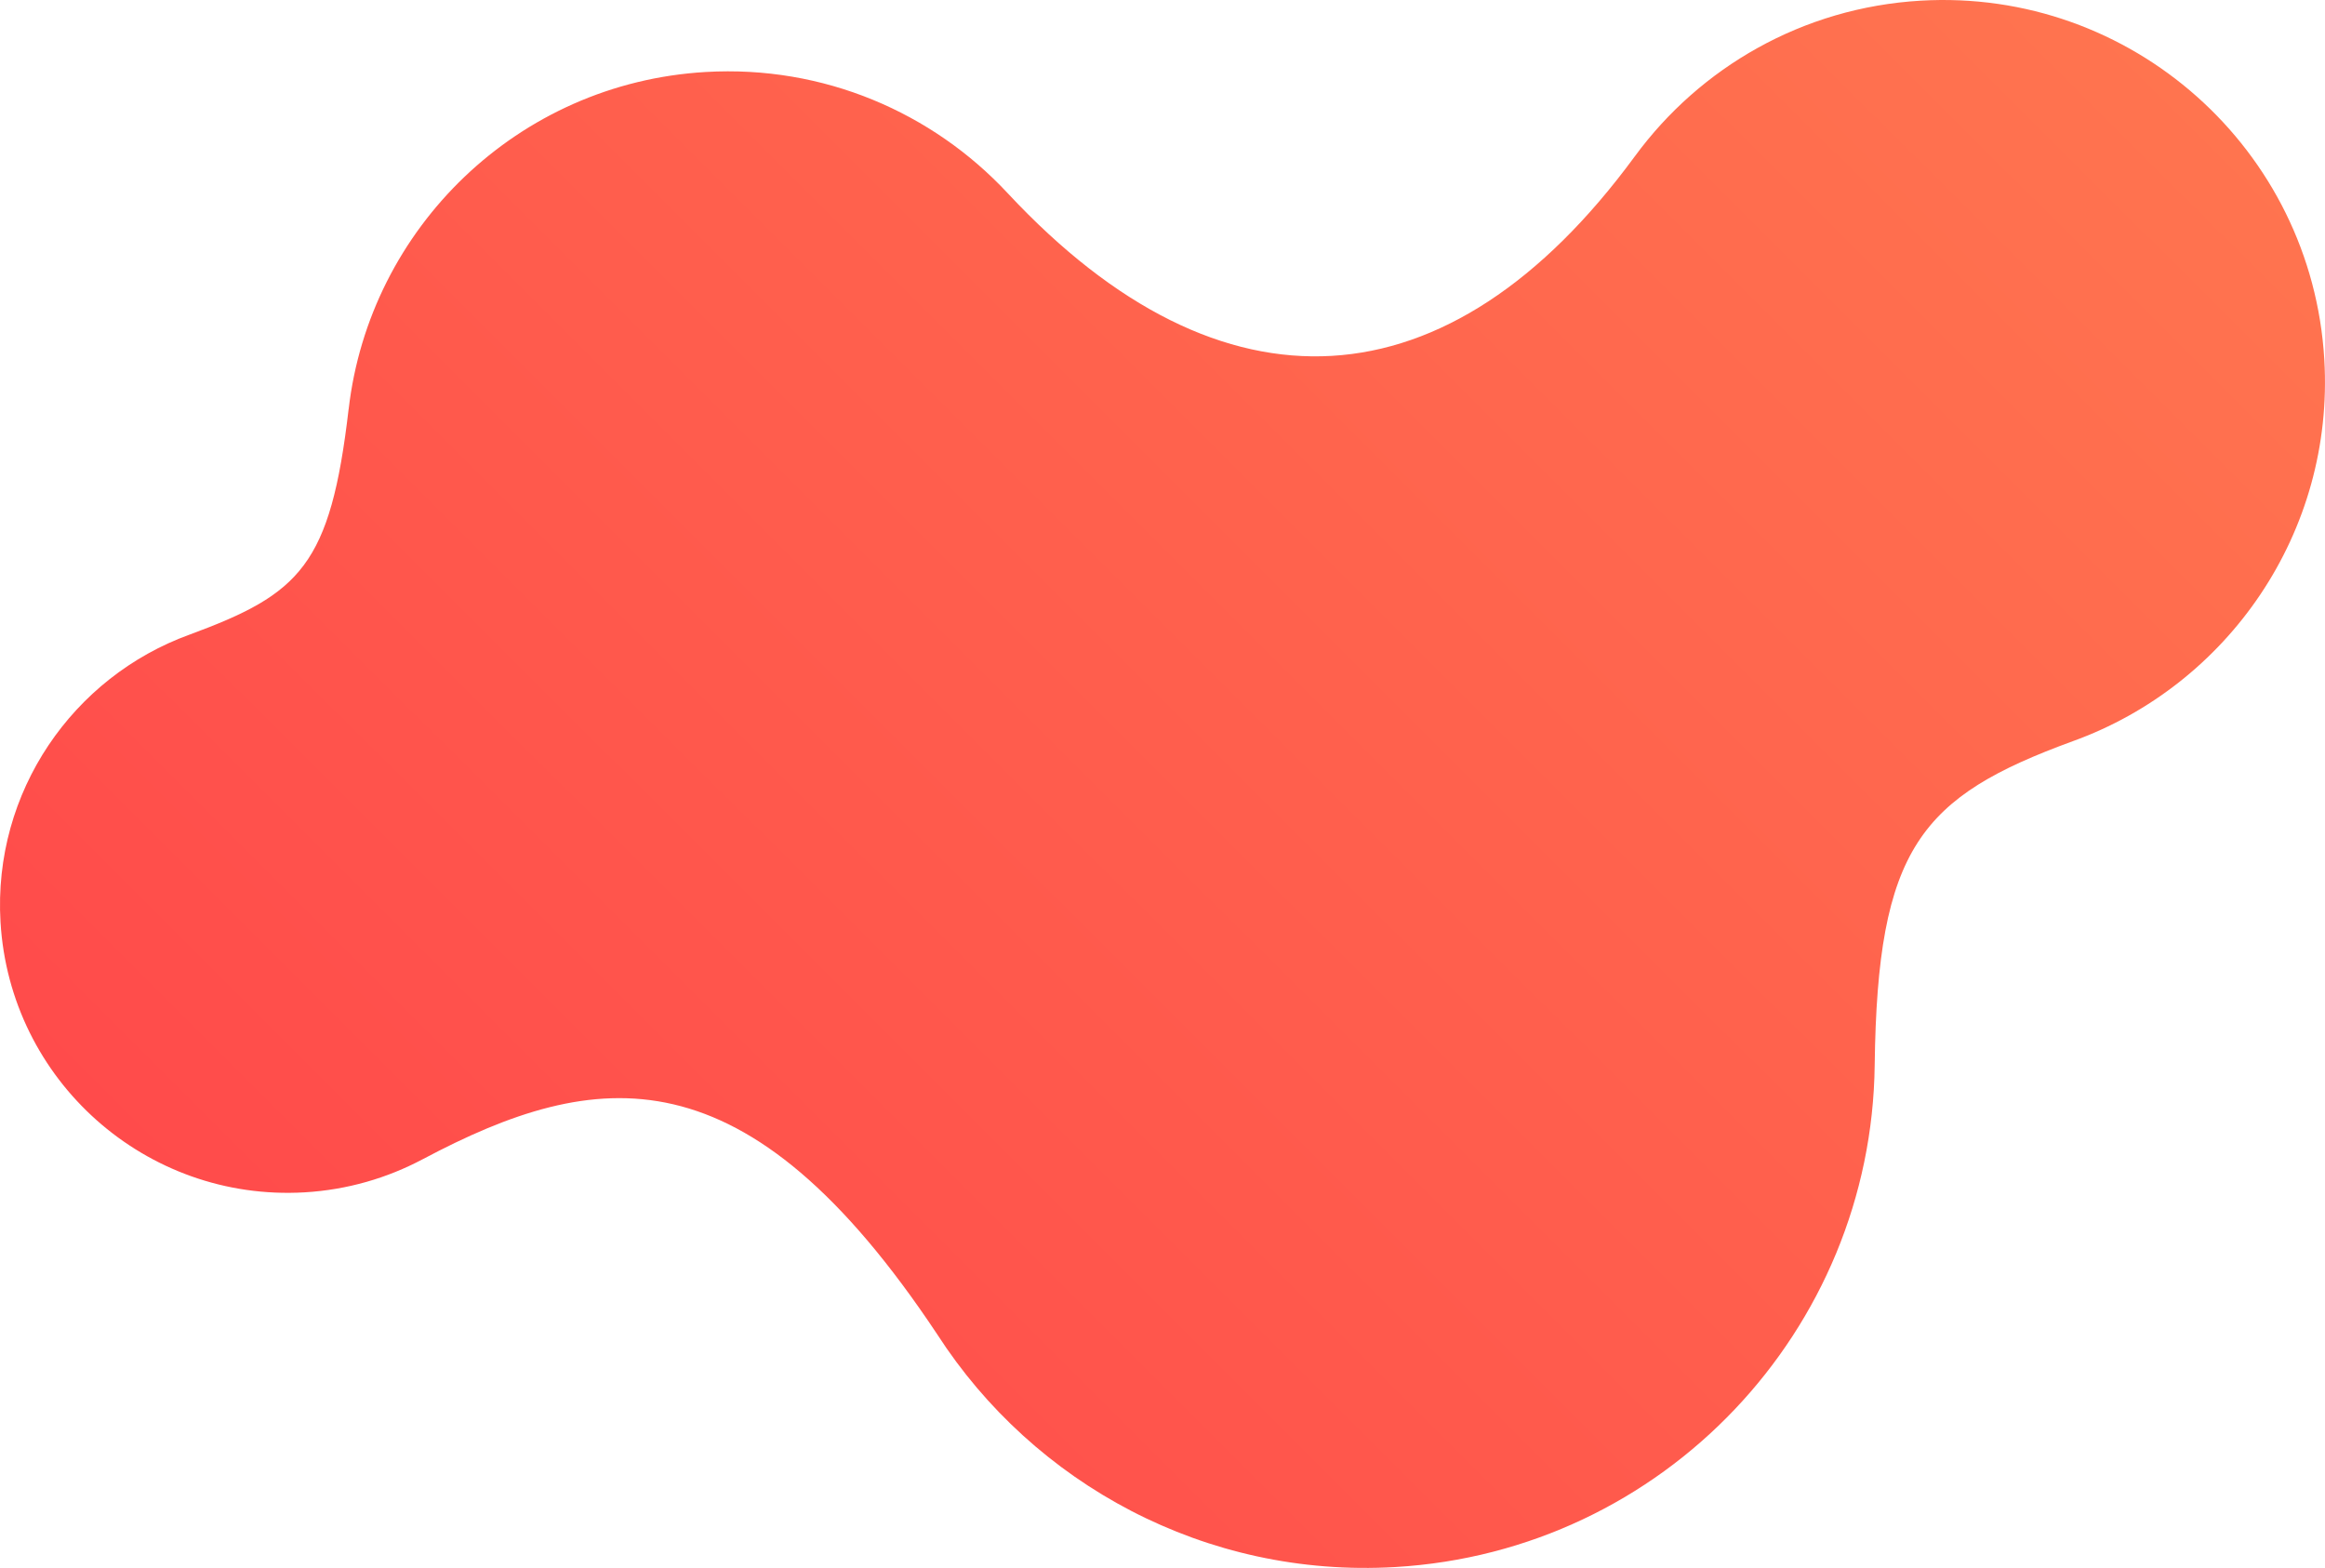 <?xml version="1.0" encoding="utf-8"?>
<!-- Generator: Adobe Illustrator 28.1.0, SVG Export Plug-In . SVG Version: 6.00 Build 0)  -->
<svg version="1.1" id="Ebene_1" xmlns="http://www.w3.org/2000/svg" xmlns:xlink="http://www.w3.org/1999/xlink" x="0px" y="0px"
	 viewBox="0 0 1115.54 752.29" style="enable-background:new 0 0 1115.54 752.29;" xml:space="preserve">
<style type="text/css">
	.st0{fill-rule:evenodd;clip-rule:evenodd;fill:url(#SVGID_1_);}
</style>
<linearGradient id="SVGID_1_" gradientUnits="userSpaceOnUse" x1="851.305" y1="761.533" x2="146.721" y2="-30.93" gradientTransform="matrix(0.059 0.998 -0.998 0.059 918.689 -194.671)">
	<stop  offset="0" style="stop-color:#FF4B4B"/>
	<stop  offset="1" style="stop-color:#FF744F"/>
</linearGradient>
<path class="st0" d="M669.48,751.86c128.88-7.57,228.53-113.71,230-240.84l0,0c1.31-104.1,21.95-128.68,95.08-155.41
	c74.38-26.85,125.52-100.12,120.65-183.09c-5.93-101.04-92.65-178.14-193.68-172.2c-56.72,3.33-105.89,32.12-137.07,74.61l0-0.01
	c-0.05,0.07-0.1,0.13-0.15,0.2c-0.02,0.03-0.04,0.05-0.06,0.08c-89.02,121.24-197.97,127.64-300.57,17.69
	c-0.07-0.07-0.13-0.14-0.2-0.21c-0.03-0.03-0.05-0.05-0.08-0.08l0,0c-35.93-38.55-88.13-61.39-144.85-58.06
	c-90.2,5.29-161.26,74.99-171.26,161.76l-0.02-0.02c-8.74,75-23.17,88.61-76.27,108.19C35.03,324.74-3.42,379.9,0.24,442.35
	c4.47,76.11,69.79,134.2,145.91,129.73c20.49-1.2,39.65-6.85,56.66-15.89l0,0.01c83.37-44.27,155.2-53.99,246.89,84.03
	C495.91,711.85,578.32,757.21,669.48,751.86z"/>
<g>
</g>
<g>
</g>
<g>
</g>
<g>
</g>
<g>
</g>
<g>
</g>
</svg>
